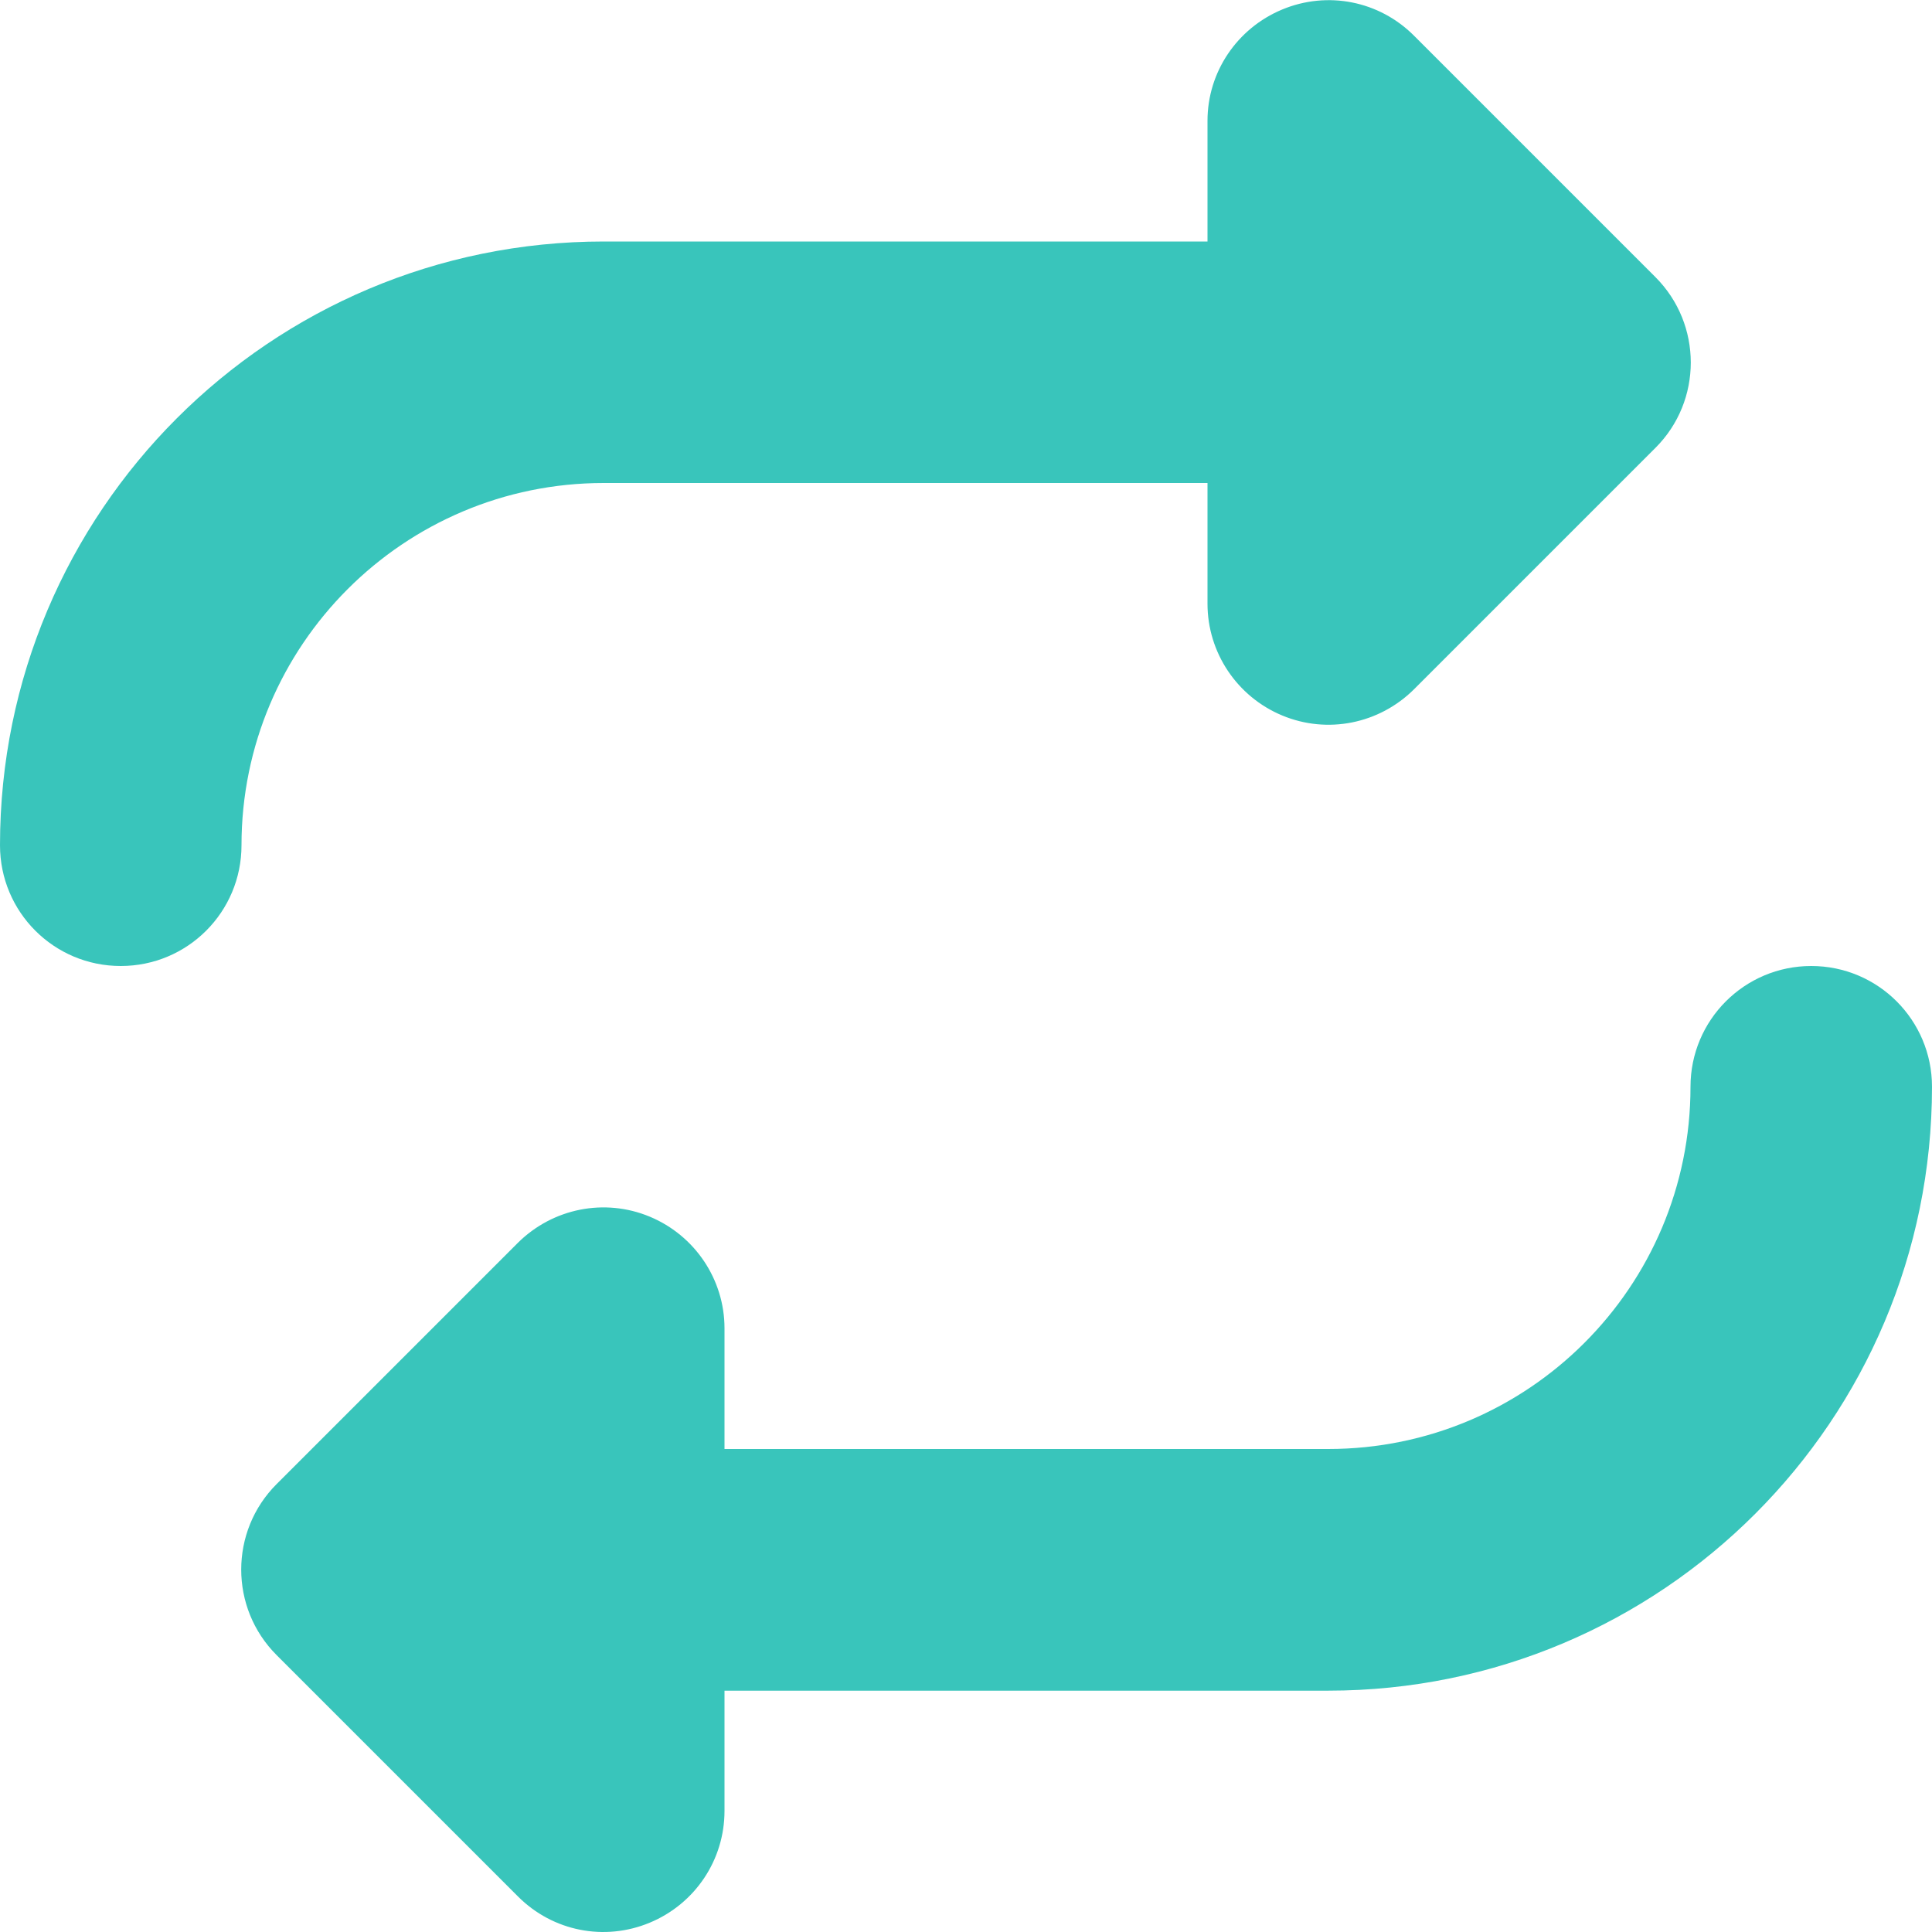 <svg width="12" height="12" viewBox="0 0 12 12" fill="none" xmlns="http://www.w3.org/2000/svg">
<path d="M0 5.25C0 5.665 0.335 6 0.75 6C1.165 6 1.5 5.665 1.5 5.25C1.5 4.008 2.508 3 3.75 3H7.5V3.75C7.5 4.053 7.683 4.327 7.964 4.444C8.245 4.561 8.566 4.496 8.782 4.282L10.282 2.782C10.575 2.49 10.575 2.014 10.282 1.721L8.782 0.221C8.566 0.005 8.245 -0.058 7.964 0.059C7.683 0.176 7.5 0.448 7.5 0.75V1.5H3.75C1.678 1.5 0 3.179 0 5.25ZM12 6.75C12 6.336 11.665 6 11.25 6C10.835 6 10.5 6.336 10.5 6.75C10.5 7.993 9.492 9 8.25 9H4.5V8.25C4.5 7.948 4.317 7.674 4.036 7.557C3.755 7.44 3.434 7.505 3.218 7.718L1.718 9.218C1.425 9.511 1.425 9.987 1.718 10.28L3.218 11.78C3.434 11.996 3.755 12.059 4.036 11.942C4.317 11.825 4.5 11.553 4.5 11.248V10.501H8.25C10.322 10.501 12 8.822 12 6.75Z" fill="#39C5BB"/>
</svg>
